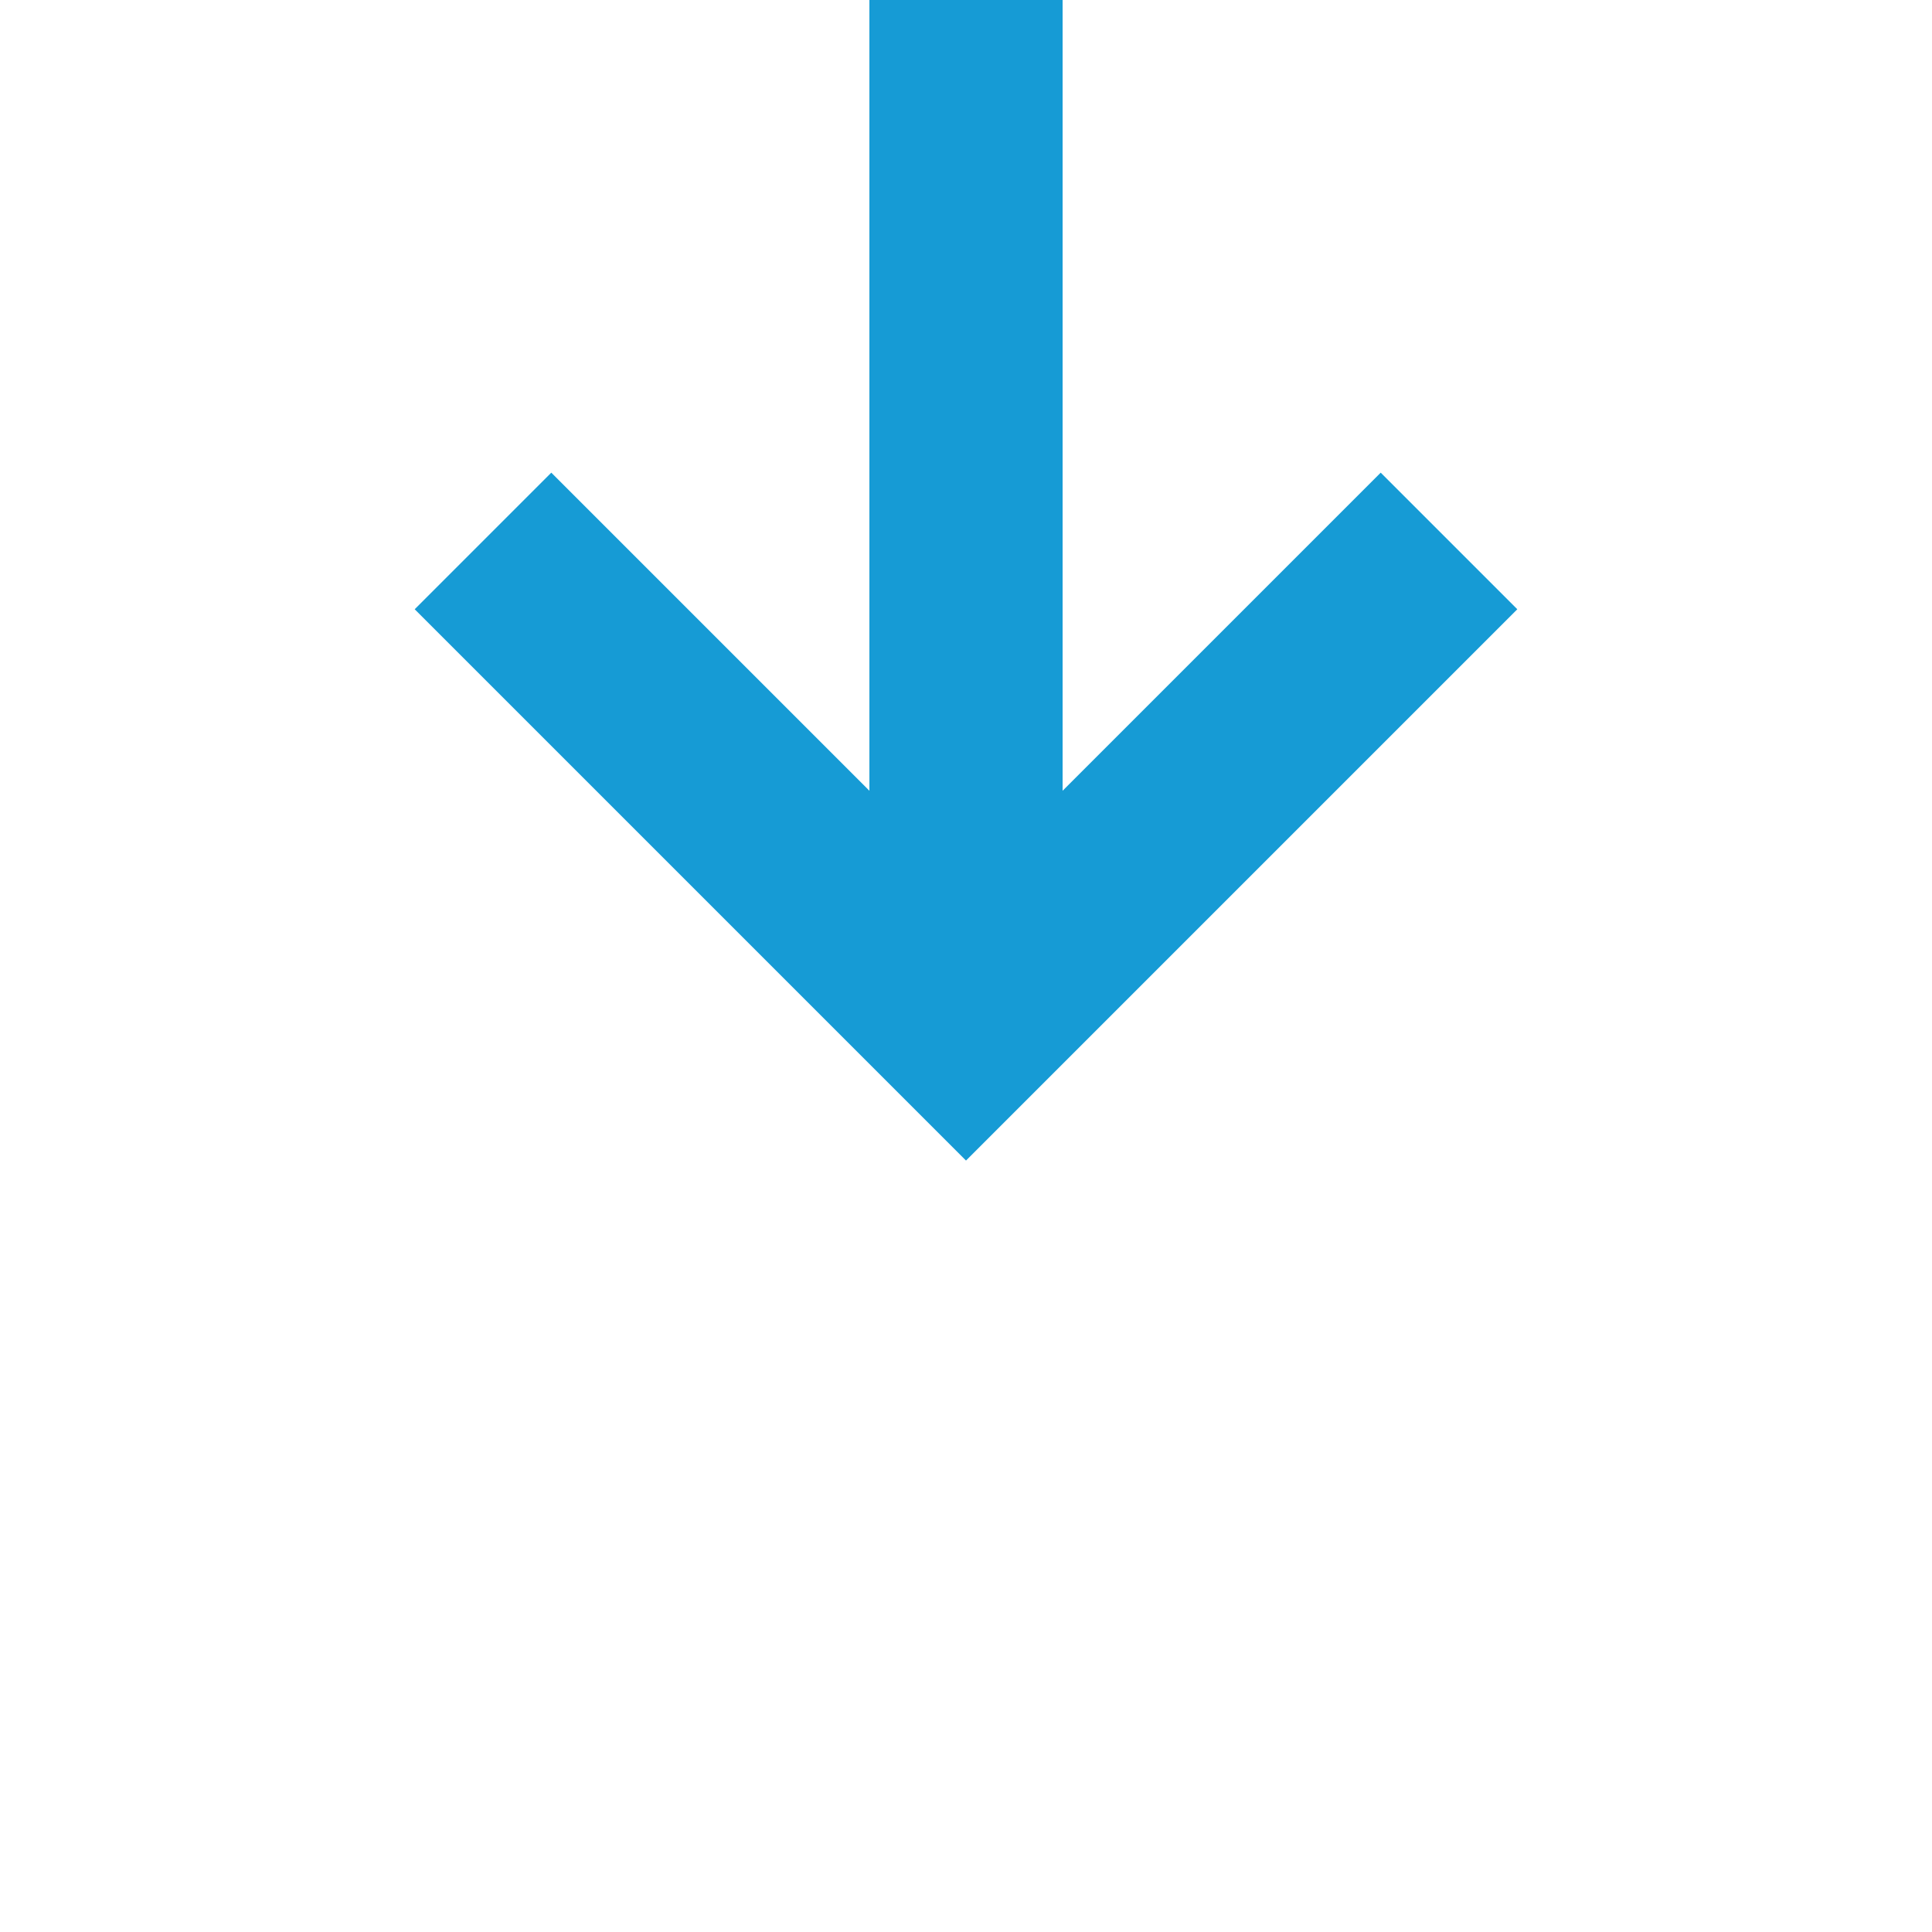 ﻿<?xml version="1.0" encoding="utf-8"?>
<svg version="1.1" xmlns:xlink="http://www.w3.org/1999/xlink" width="20px" height="20px" preserveAspectRatio="xMinYMid meet" viewBox="397 121  20 18" xmlns="http://www.w3.org/2000/svg">
  <path d="M 407 95  L 407 130  " stroke-width="2" stroke="#169bd5" fill="none" />
  <path d="M 411.293 124.893  L 407 129.186  L 402.707 124.893  L 401.293 126.307  L 406.293 131.307  L 407 132.014  L 407.707 131.307  L 412.707 126.307  L 411.293 124.893  Z " fill-rule="nonzero" fill="#169bd5" stroke="none" />
</svg>
